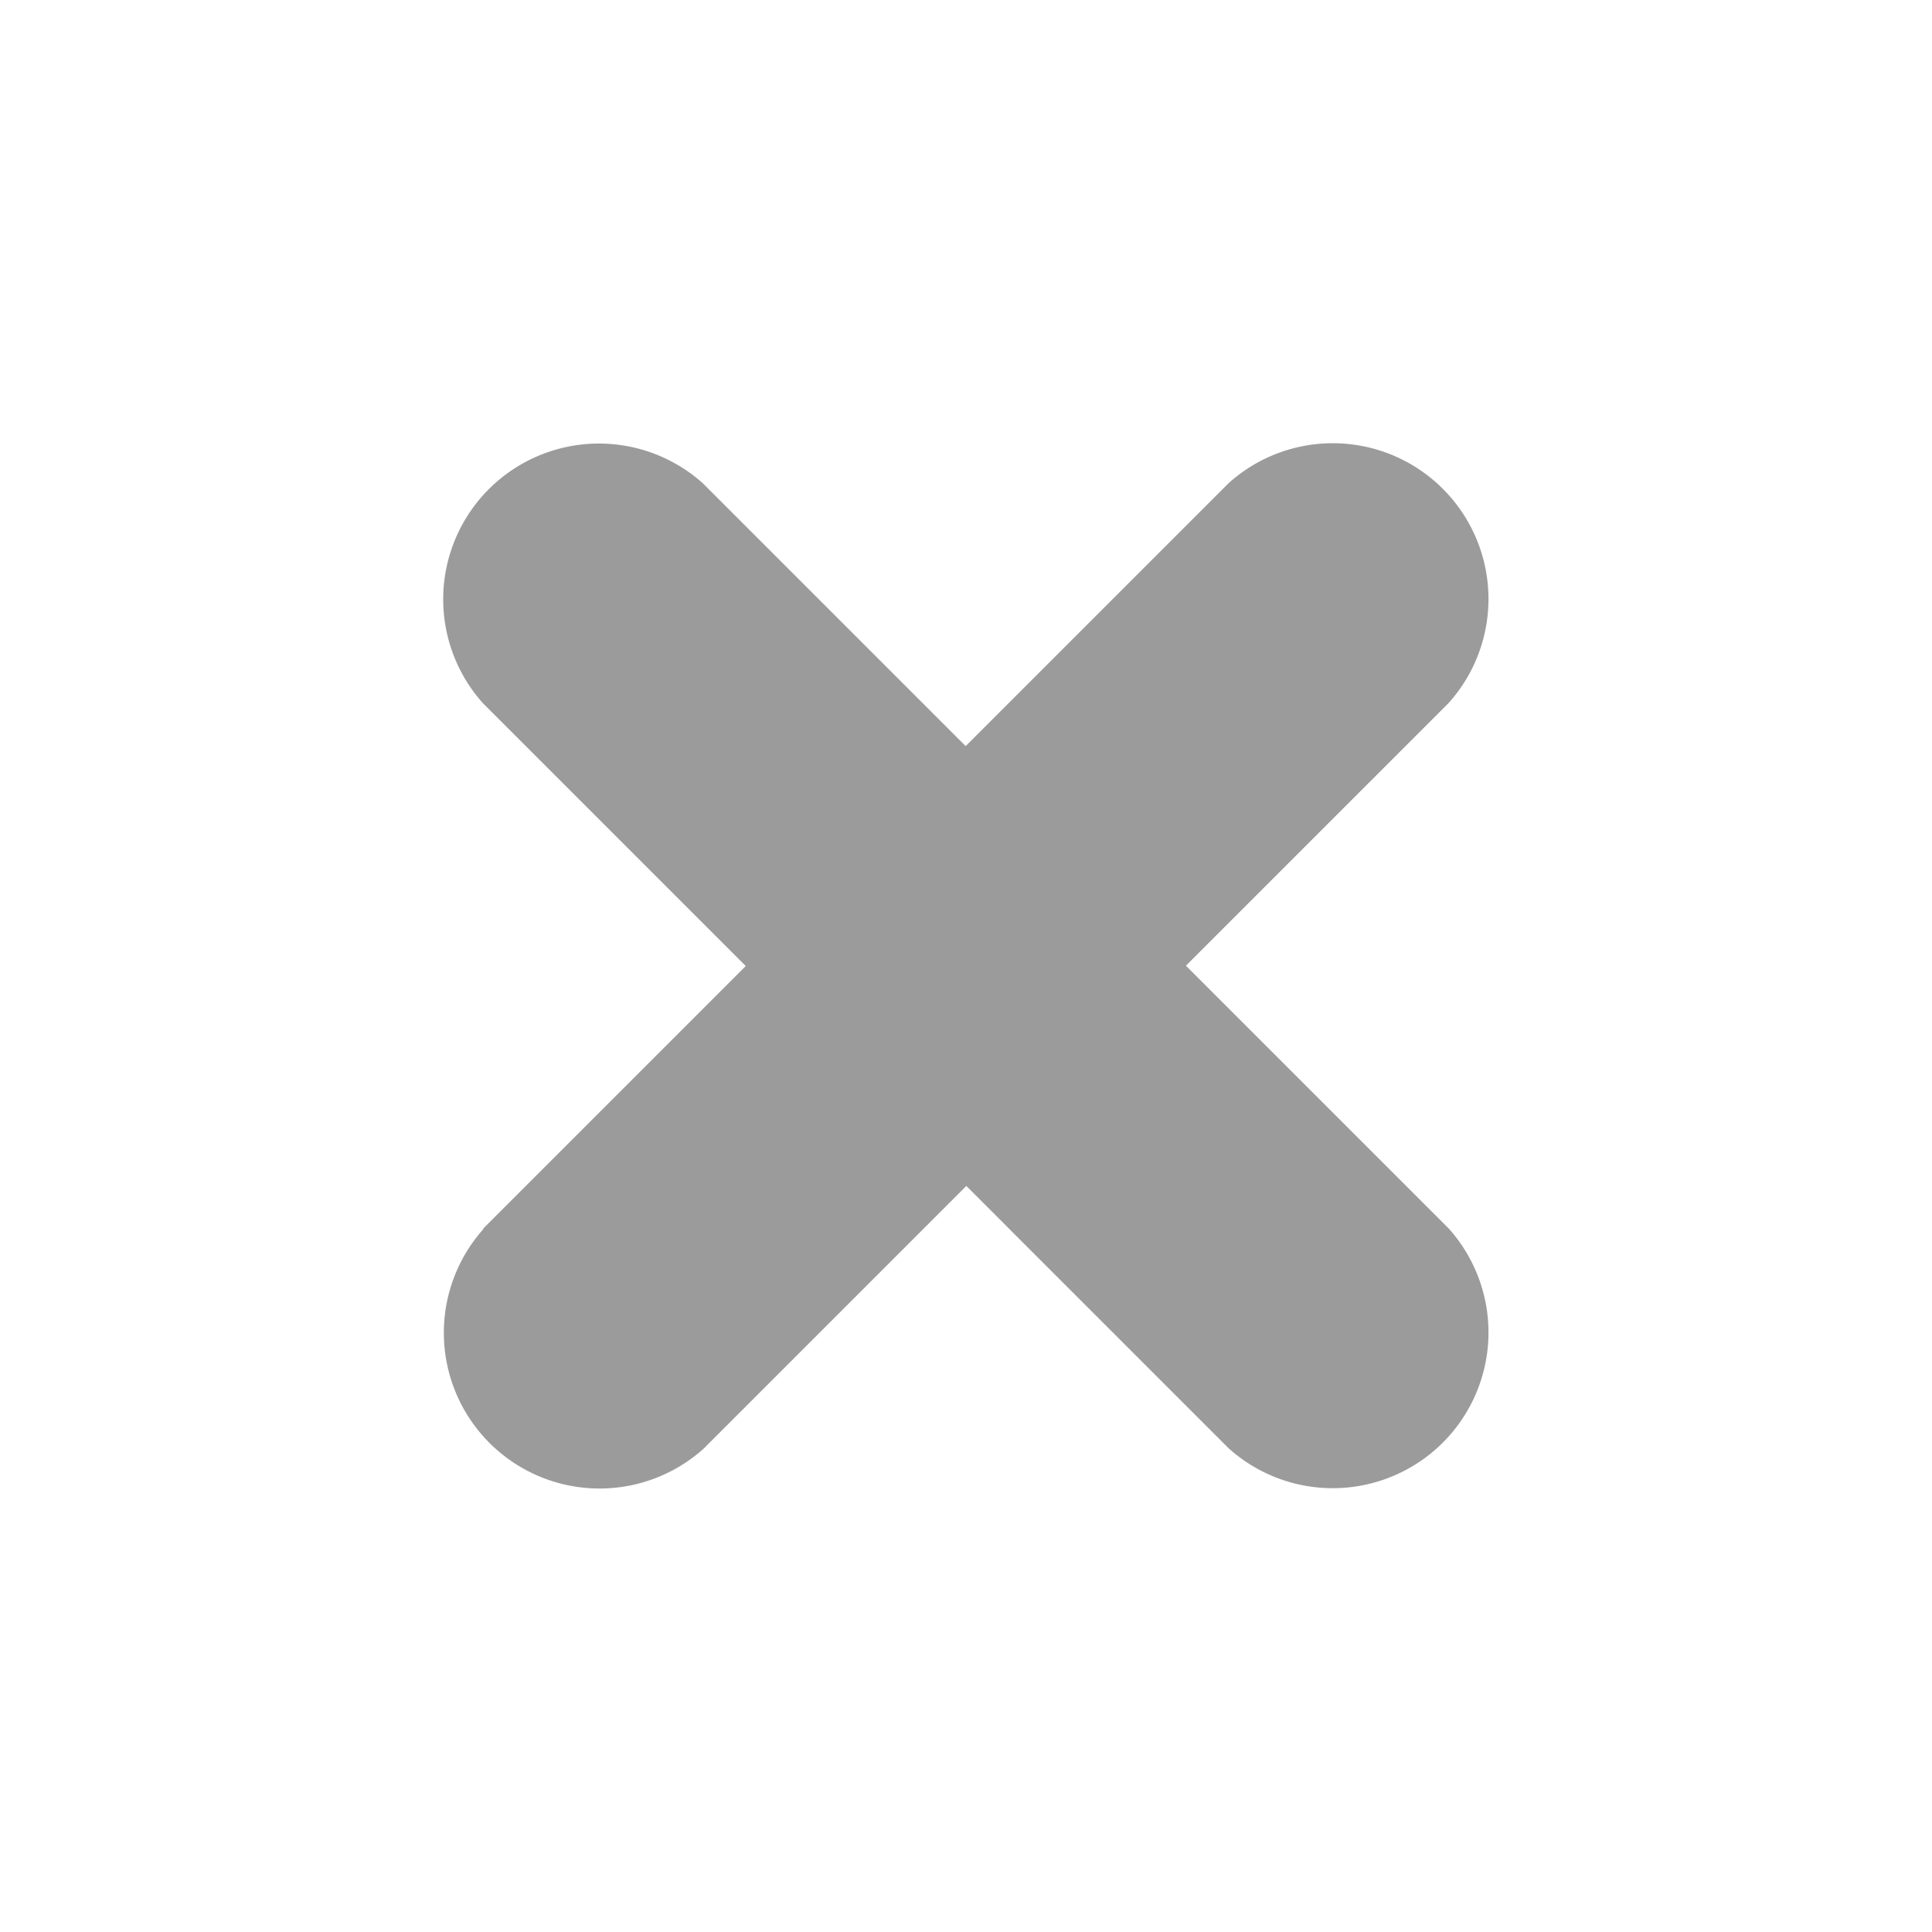 <svg xmlns="http://www.w3.org/2000/svg" width="16.772" height="16.772" viewBox="0 0 16.772 16.772">
  <path id="Combined_Shape" data-name="Combined Shape" d="M4.578,10.508V7.282H1.352a1.352,1.352,0,0,1,0-2.7H4.578V1.352a1.352,1.352,0,0,1,2.7,0V4.578h3.226a1.352,1.352,0,0,1,0,2.7H7.282v3.226a1.352,1.352,0,0,1-2.7,0Z" transform="translate(8.386) rotate(45)" fill="#9b9b9b"/>
</svg>
